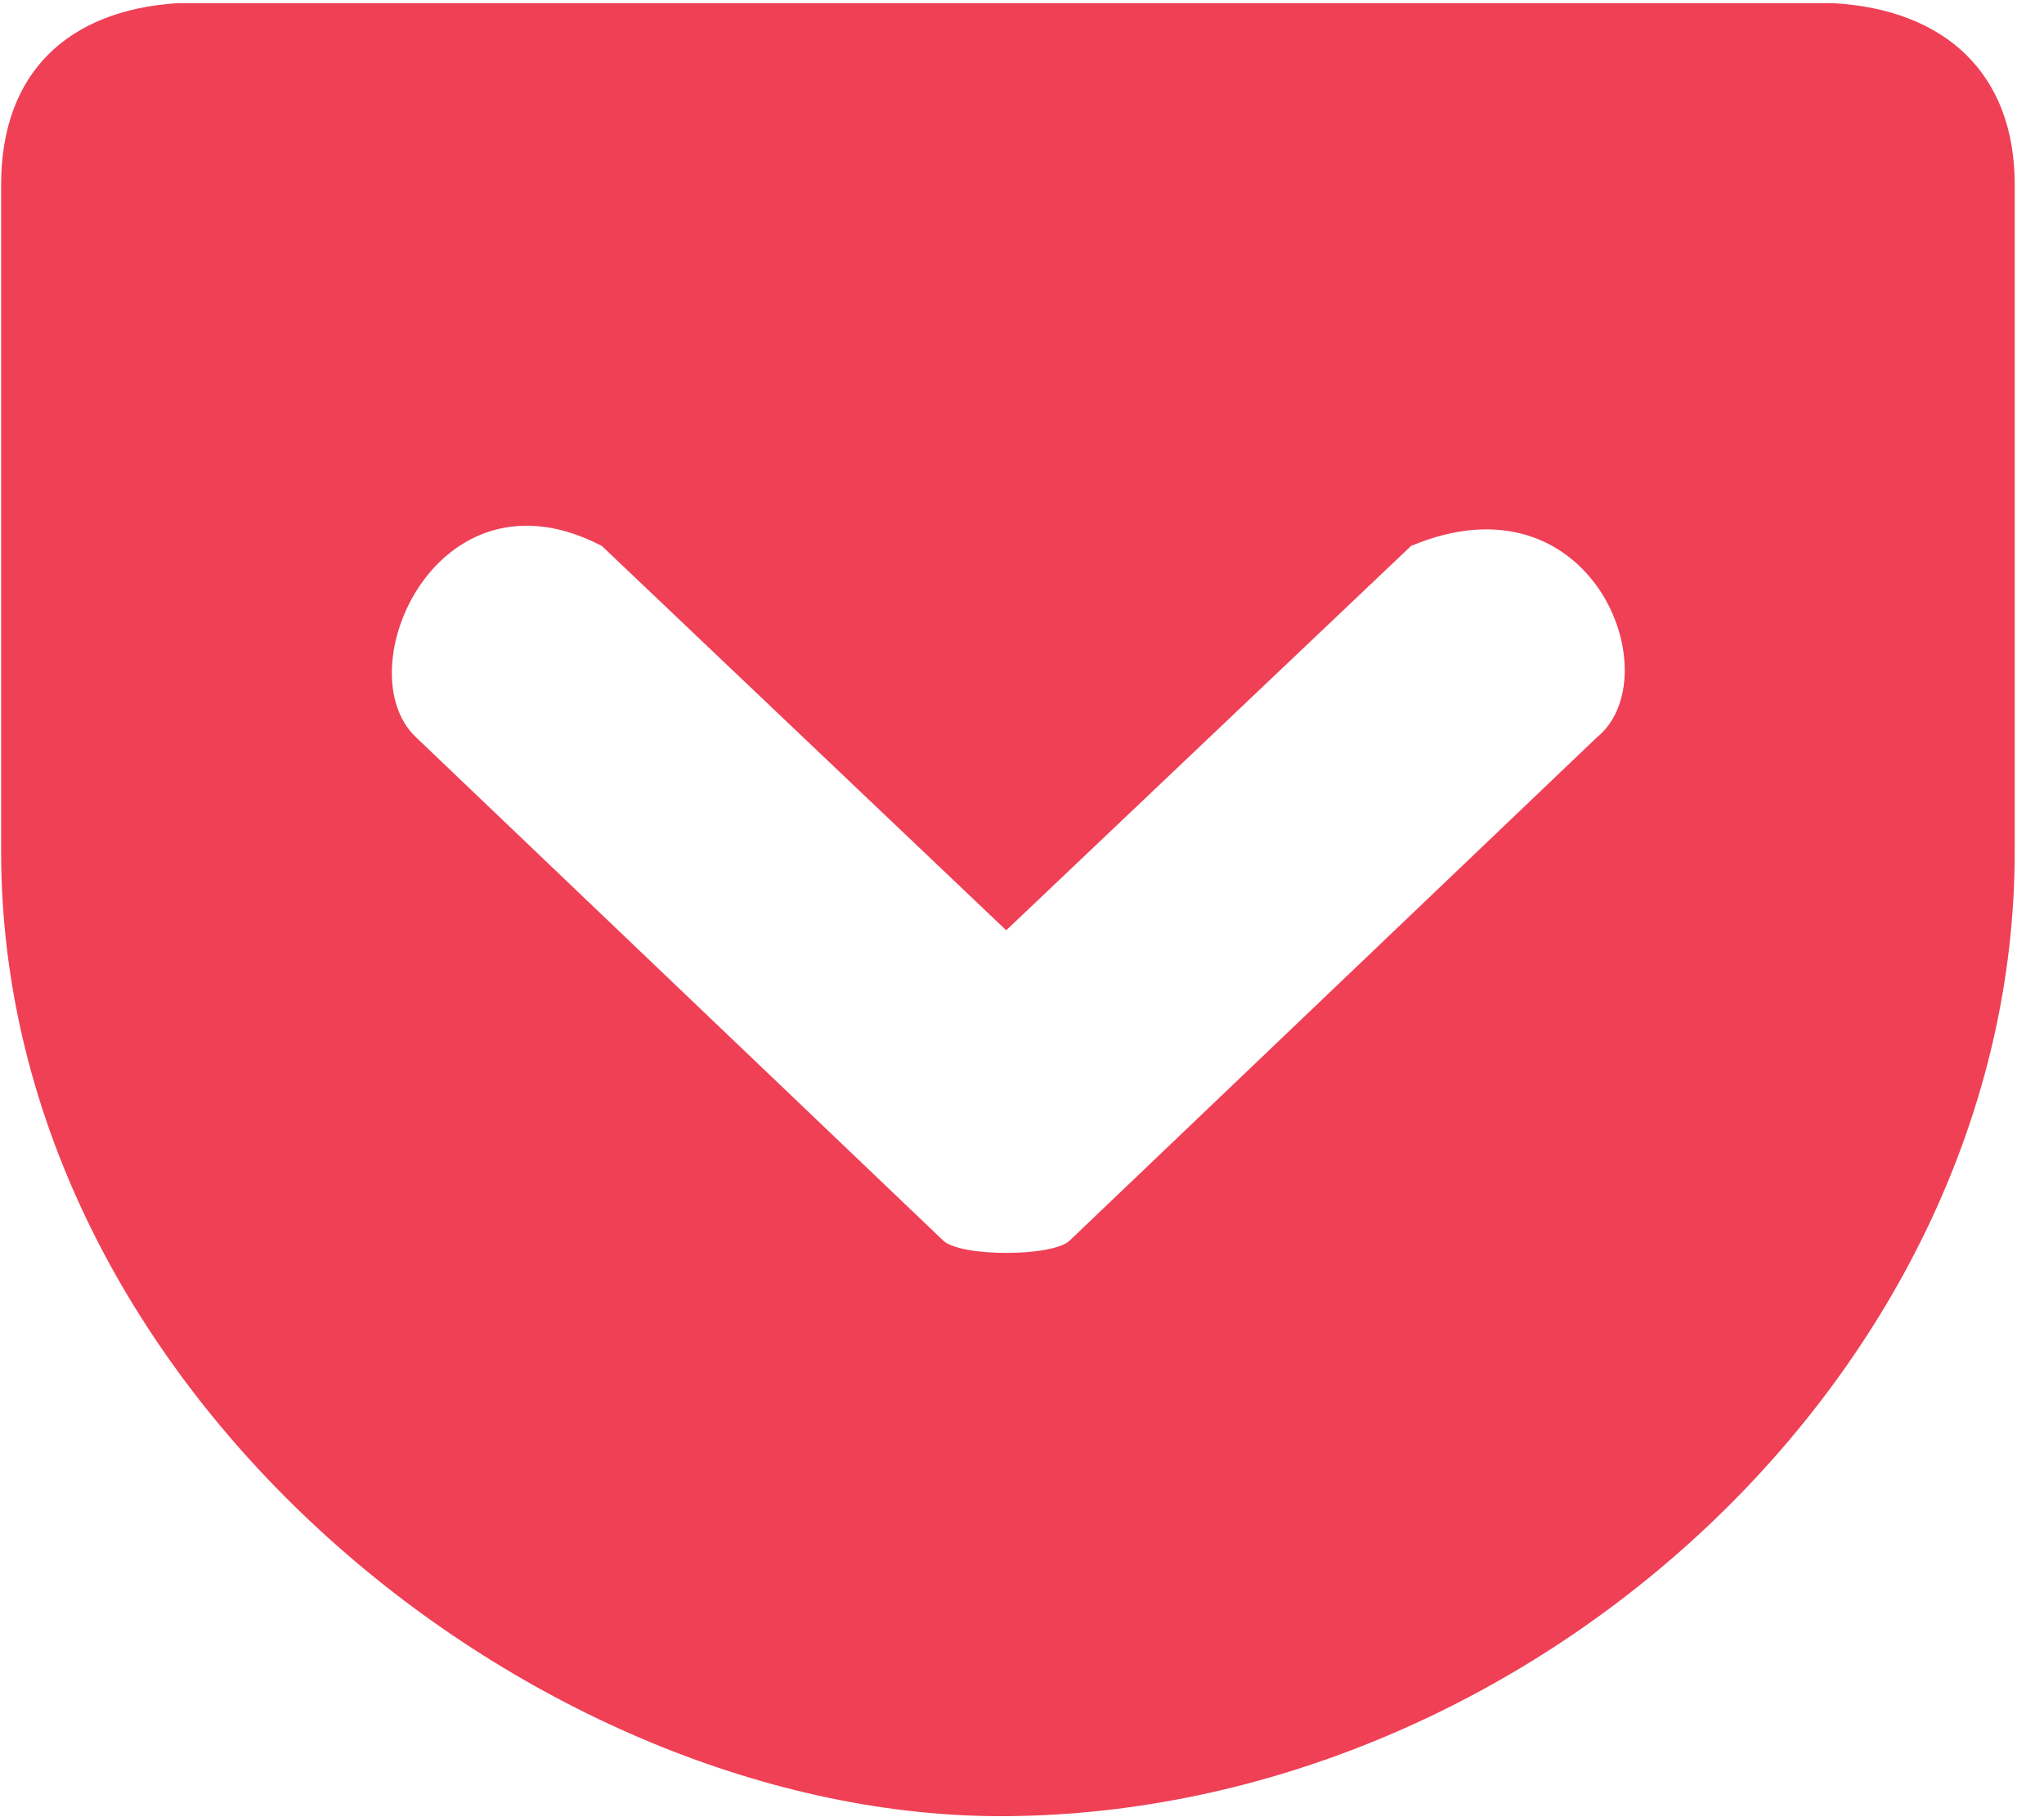 <svg viewBox="0 0 18 16" version="1.1" xmlns="http://www.w3.org/2000/svg" xmlns:xlink="http://www.w3.org/1999/xlink">
    <path d="M1.561,0.028 C0.595,0.091 0.01,0.643 0.01,1.624 L0.01,7.499 C0.01,12.271 4.756,16.021 8.861,15.991 C13.478,15.958 17.742,12.06 17.742,7.499 L17.742,1.624 C17.742,0.639 17.12,0.084 16.147,0.028 L1.561,0.028 Z M5.3,4.807 L8.861,8.191 L12.426,4.807 C14.022,4.137 14.718,5.959 14.063,6.492 L9.42,10.923 C9.269,11.068 8.458,11.068 8.306,10.923 L3.664,6.492 C3.038,5.903 3.852,4.052 5.3,4.807 Z" fill="#EF4056"></path>
</svg>